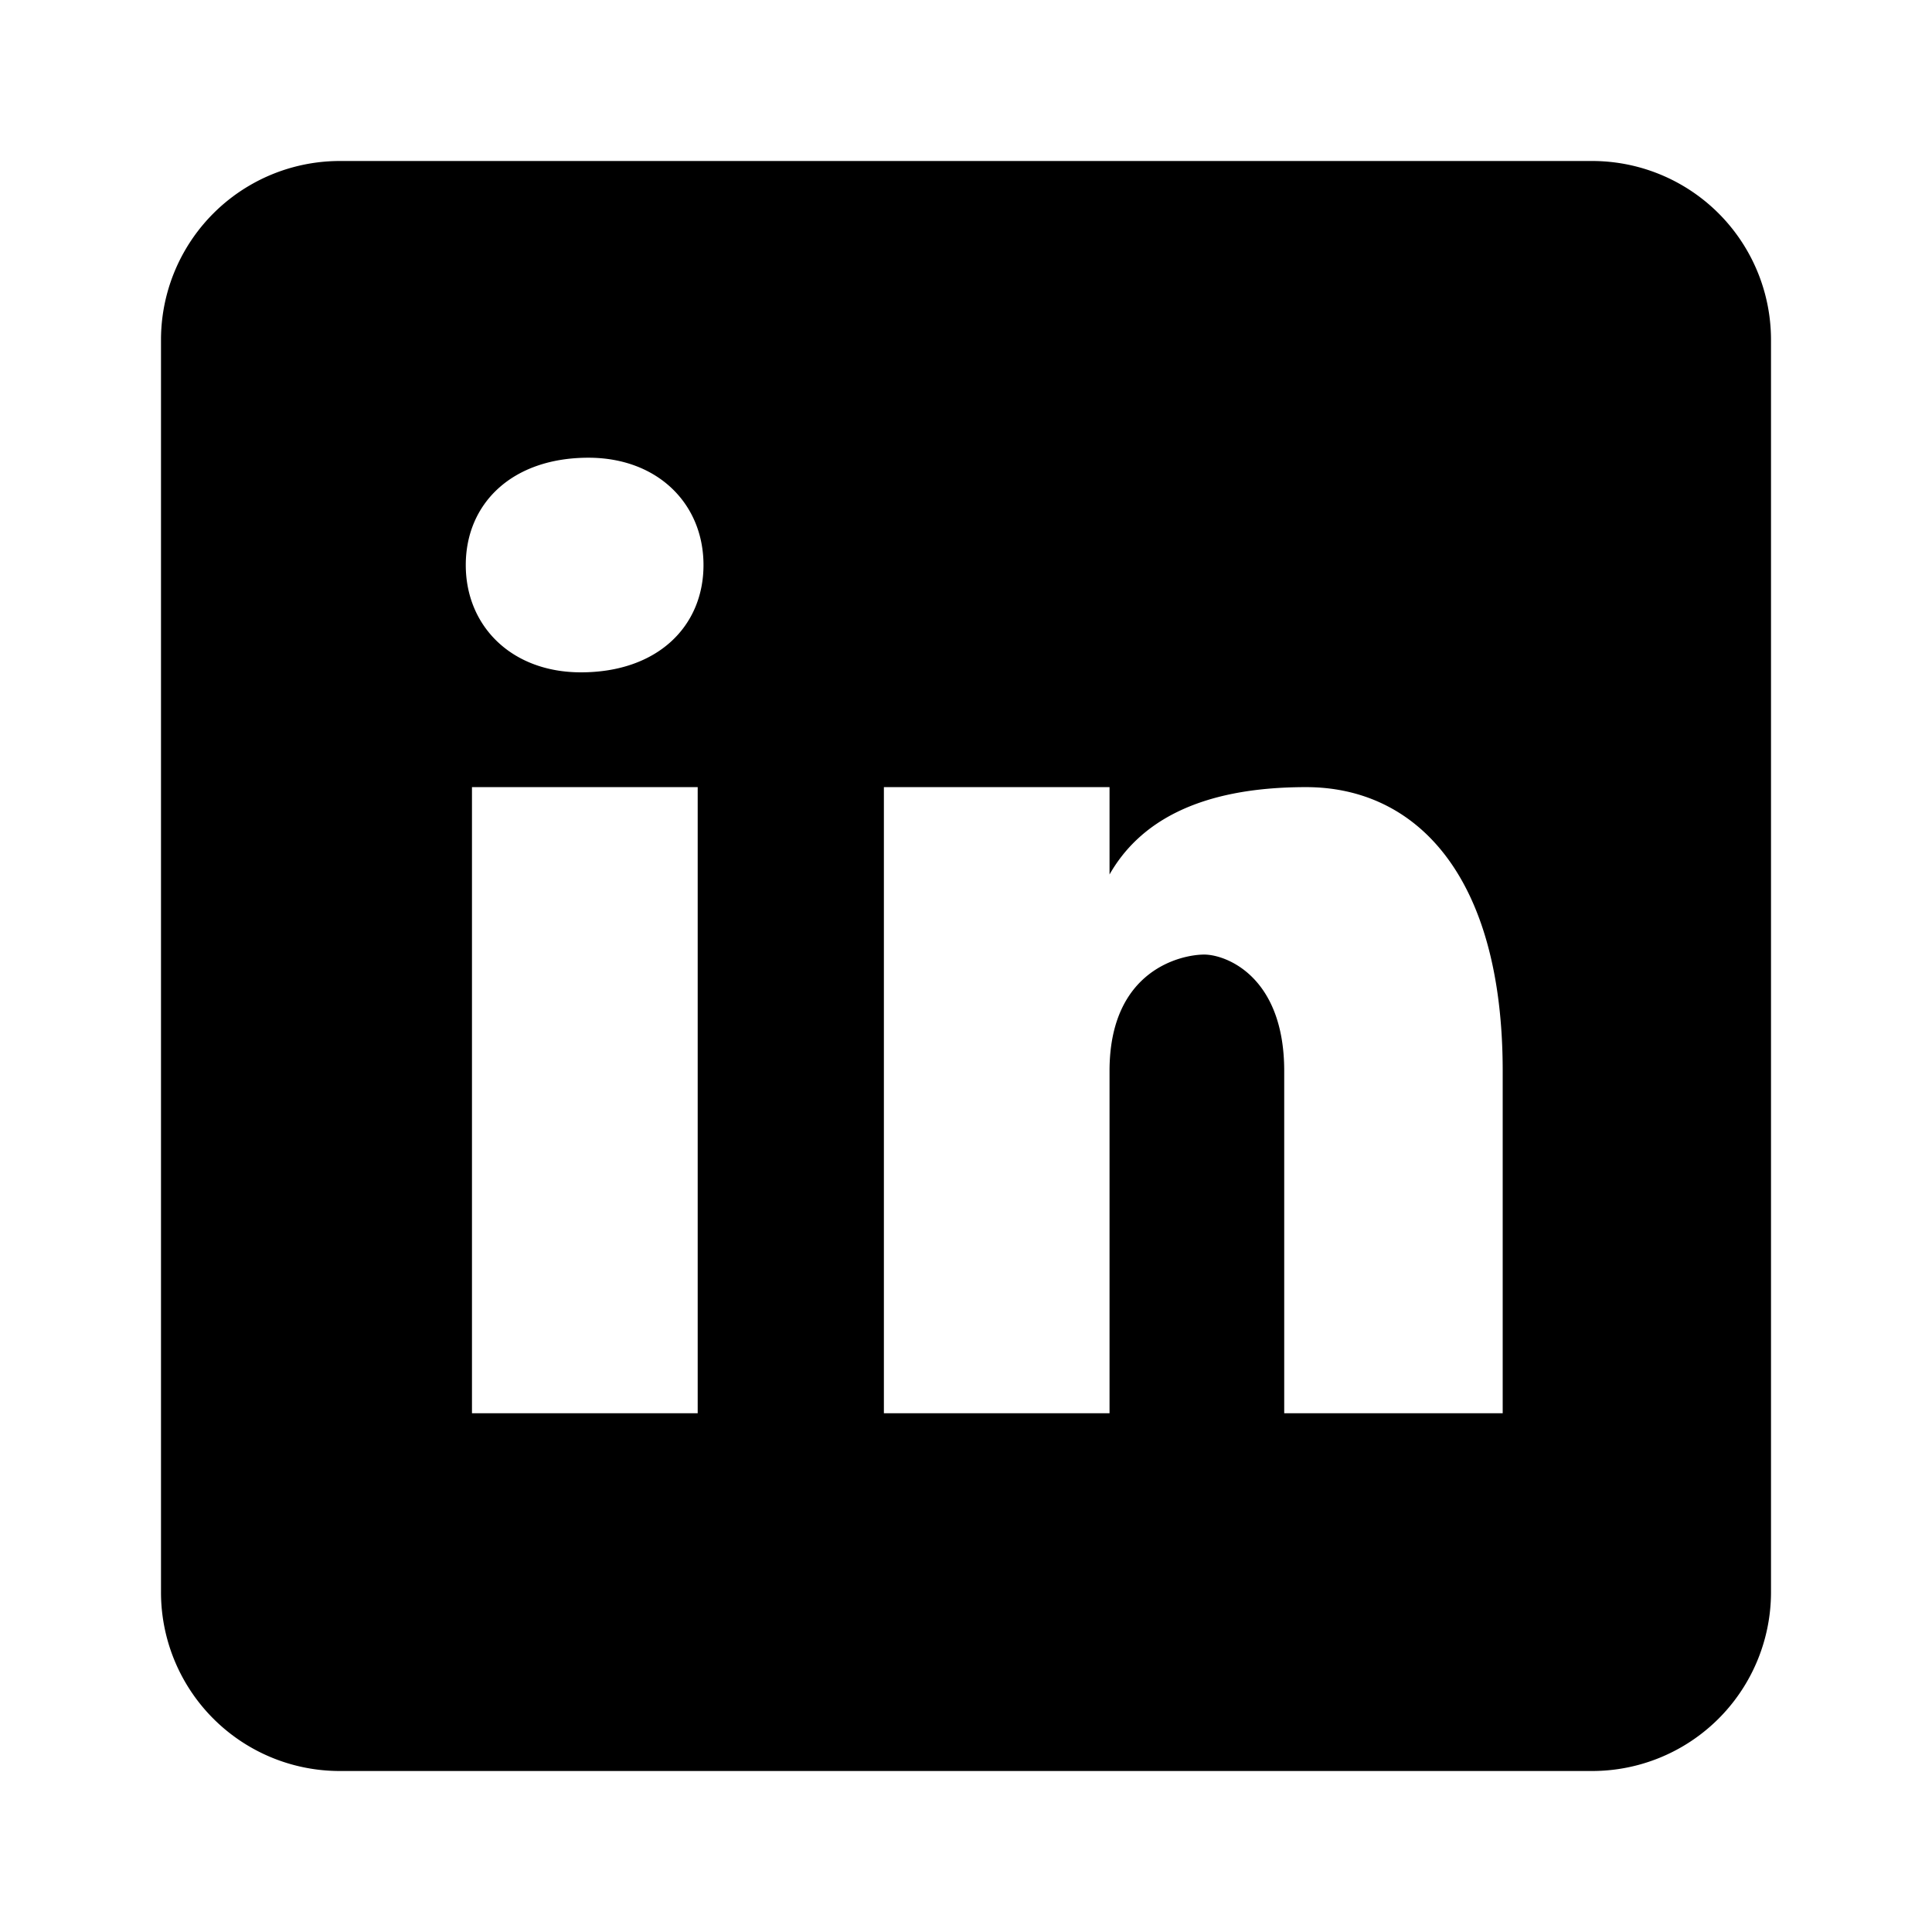 <svg width="24" height="24" fill="none" xmlns="http://www.w3.org/2000/svg"><path d="M19.778 2H4.222A2.222 2.222 0 0 0 2 4.222v15.556A2.22 2.22 0 0 0 4.222 22h15.556A2.222 2.222 0 0 0 22 19.778V4.222A2.222 2.222 0 0 0 19.778 2zM8.667 17.556H5.863V9.778h2.804v7.778zM7.216 8.352c-.857 0-1.43-.57-1.43-1.333 0-.762.572-1.333 1.524-1.333.857 0 1.429.57 1.429 1.333 0 .762-.571 1.333-1.523 1.333zm11.45 9.204h-2.713v-4.252c0-1.175-.723-1.446-.994-1.446s-1.176.18-1.176 1.446v4.252H10.98V9.778h2.803v1.085c.361-.633 1.085-1.085 2.441-1.085 1.357 0 2.443 1.085 2.443 3.526v4.252z" fill="#000"/></svg>